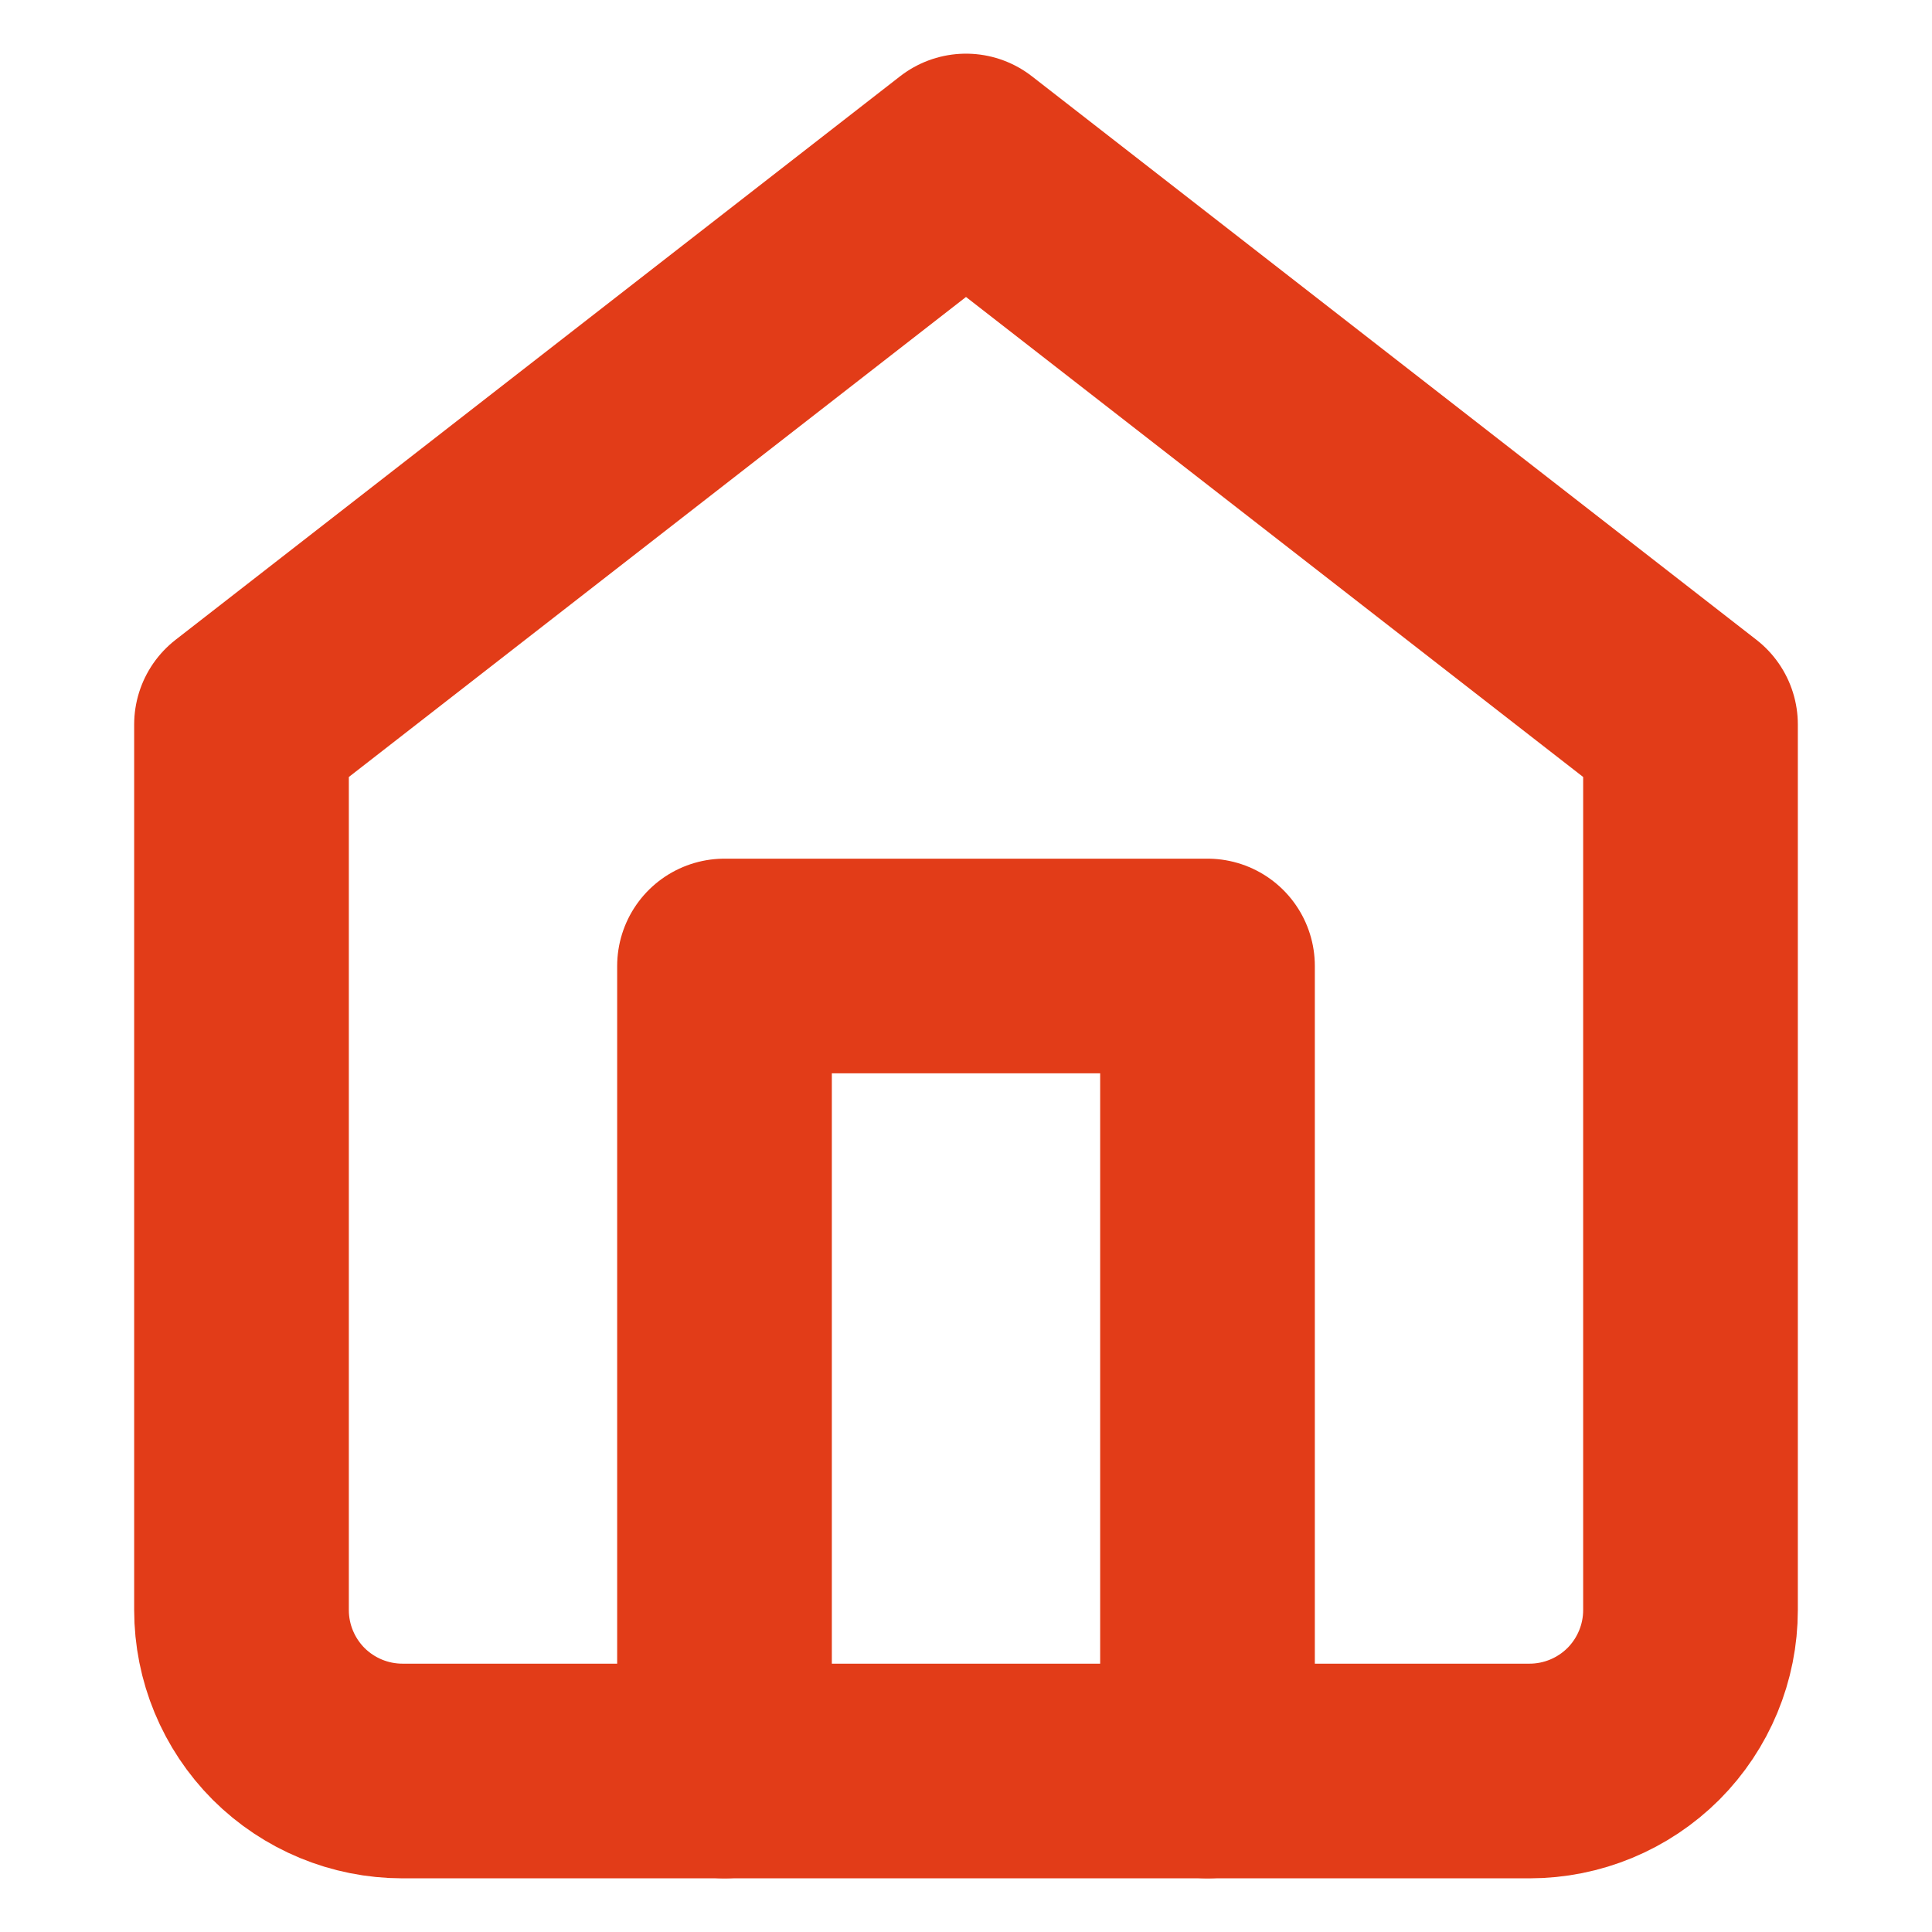 <svg width="18" height="18" viewBox="0 0 18 18" fill="none" xmlns="http://www.w3.org/2000/svg">
<path d="M2.25 6.75L9 1.5L15.75 6.75V15C15.75 15.398 15.592 15.779 15.311 16.061C15.029 16.342 14.648 16.5 14.25 16.5H3.75C3.352 16.5 2.971 16.342 2.689 16.061C2.408 15.779 2.25 15.398 2.25 15V6.75Z" stroke="#E23C18" stroke-width="2" stroke-linecap="round" stroke-linejoin="round"/>
<path d="M6.75 16.5V9H11.25V16.5" stroke="#E23C18" stroke-width="2" stroke-linecap="round" stroke-linejoin="round"/>
</svg>
